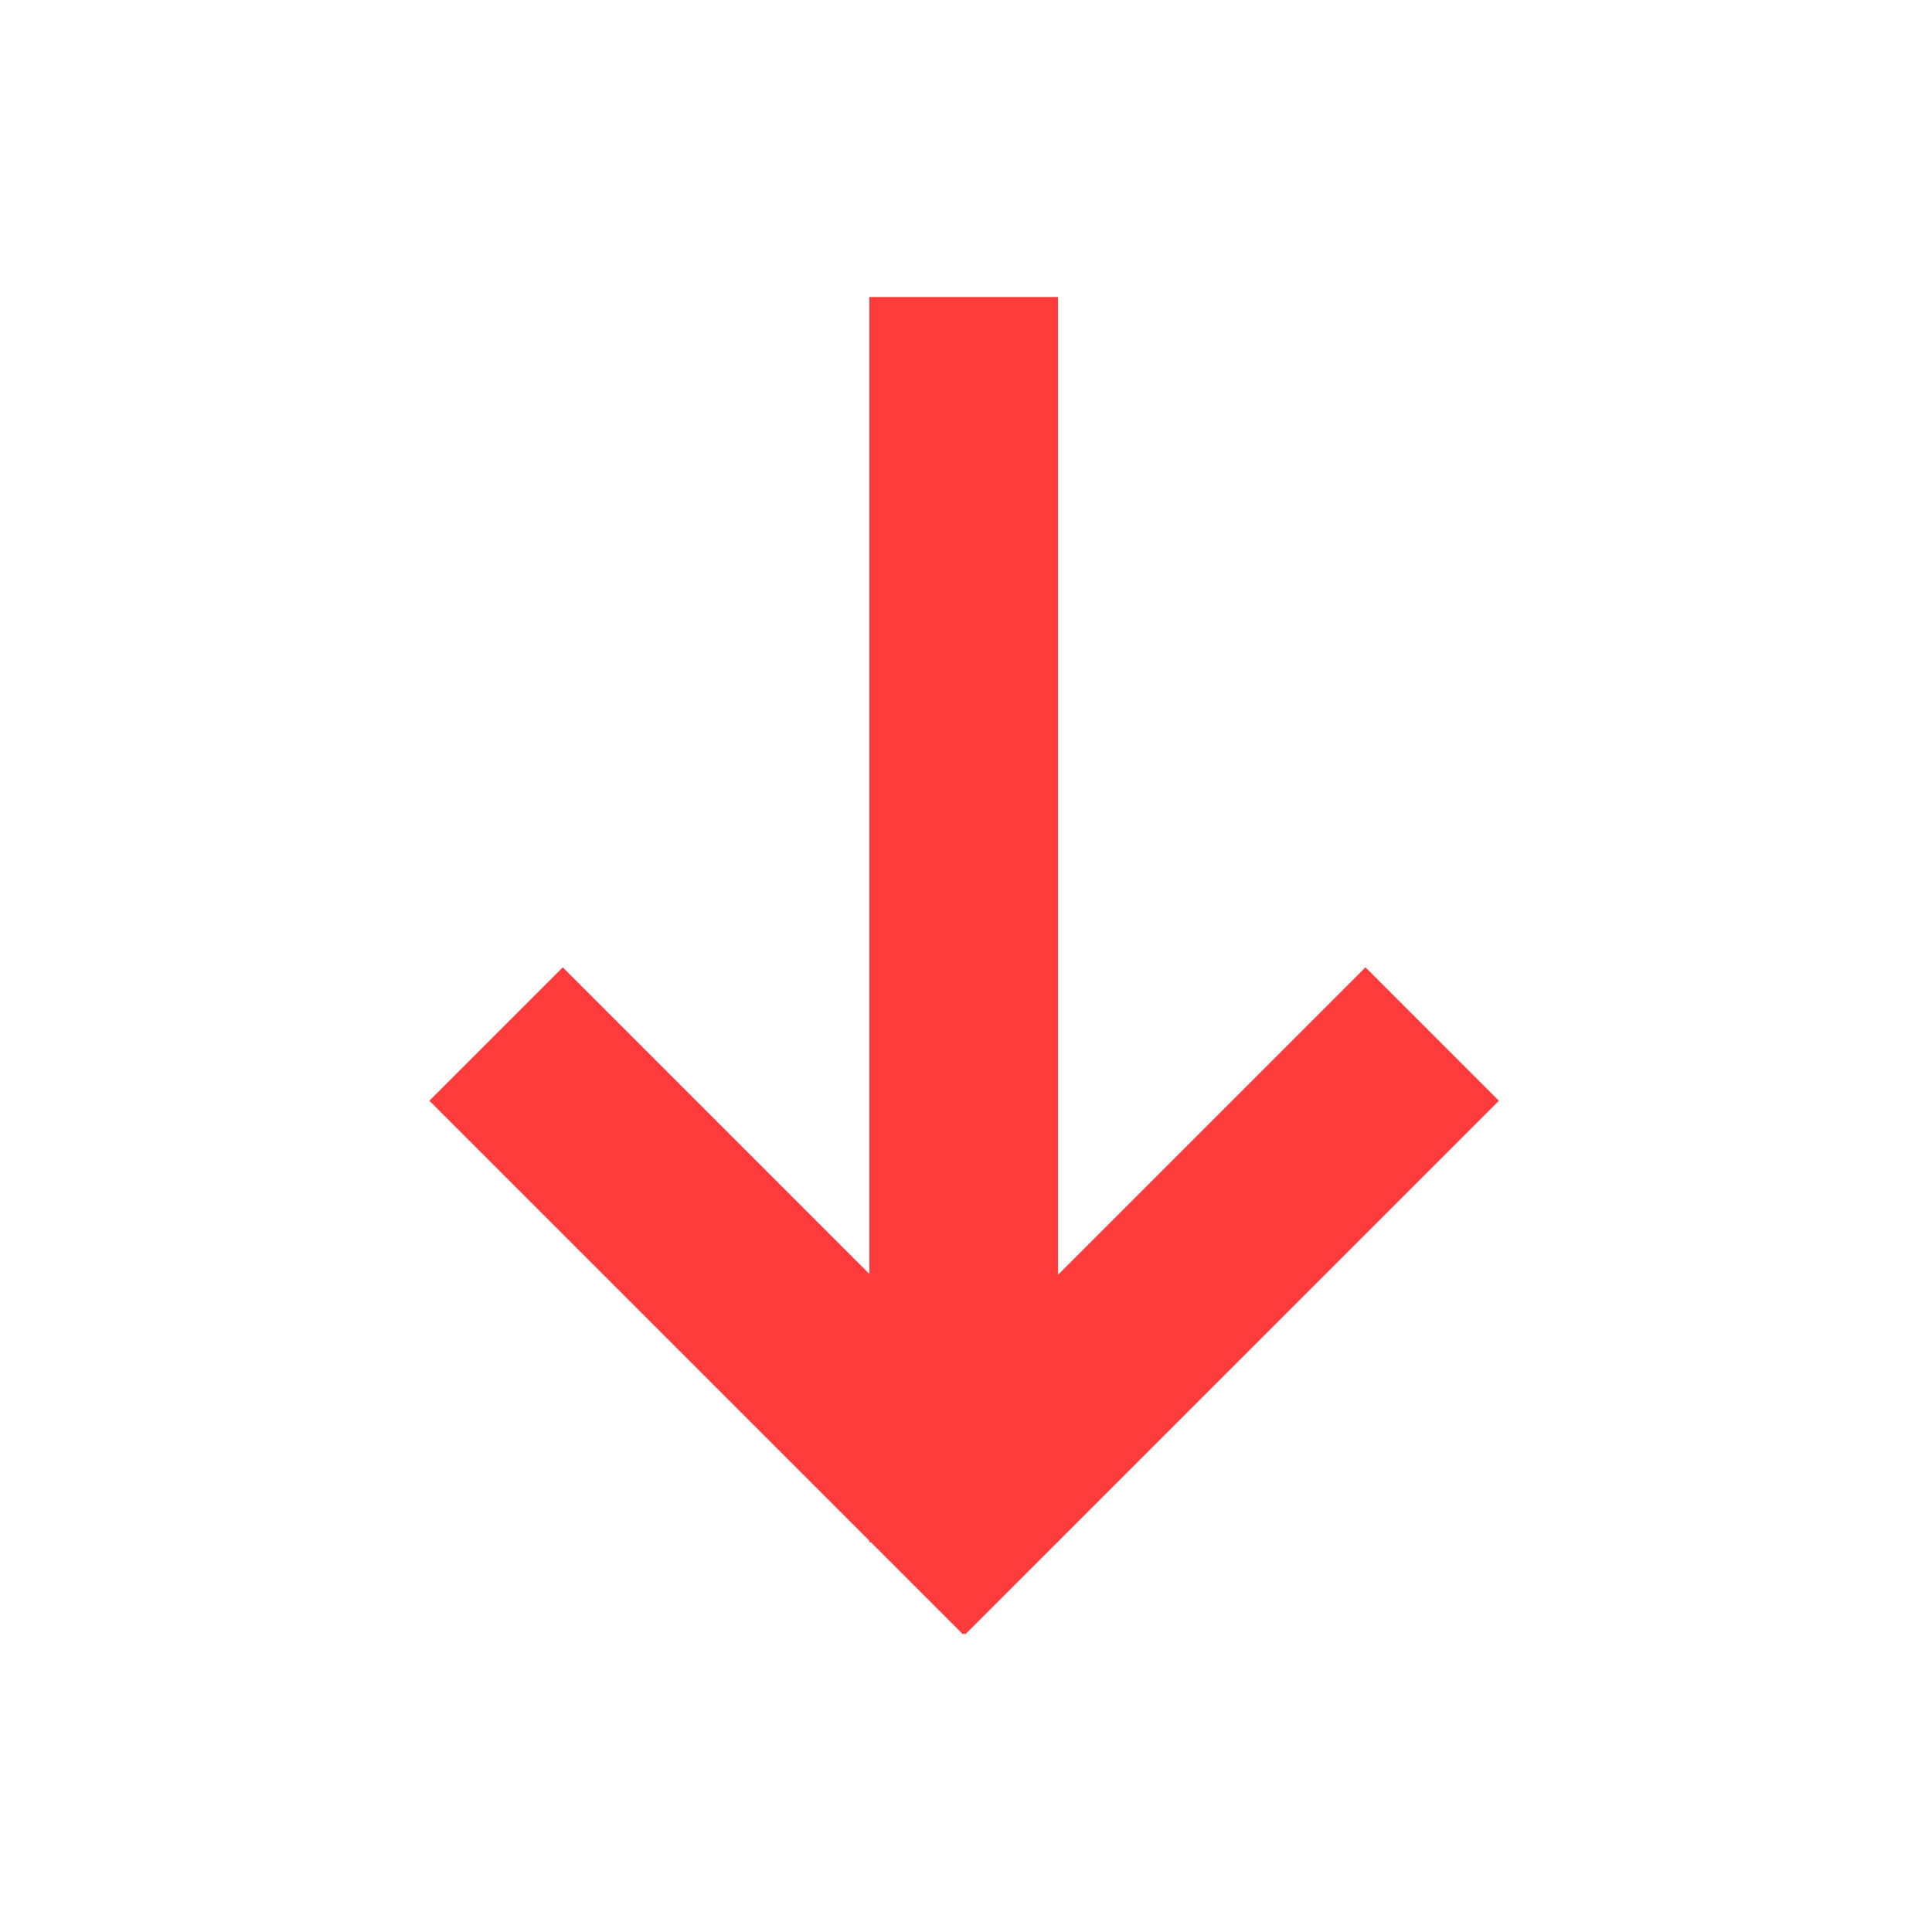 <?xml version="1.0" encoding="UTF-8"?>
<svg width="512px" height="512px" viewBox="0 0 512 512" version="1.1" xmlns="http://www.w3.org/2000/svg" xmlns:xlink="http://www.w3.org/1999/xlink">
    <title>down</title>
    <g id="down" stroke="none" stroke-width="1" fill="none" fill-rule="evenodd">
        <path d="M280.381,78.714 L280.381,337.842 L361.87,256.354 L397.225,291.71 L280.381,408.552 L280.381,408.714 L280.219,408.714 L255.804,433.131 L255.509,432.836 L255.21,433.135 L230.79,408.714 L230.381,408.714 L230.381,408.305 L113.789,291.714 L149.144,256.358 L230.381,337.595 L230.381,78.714 L280.381,78.714 Z" id="Combined-Shape" fill="#FF3B3B"></path>
    </g>
</svg>